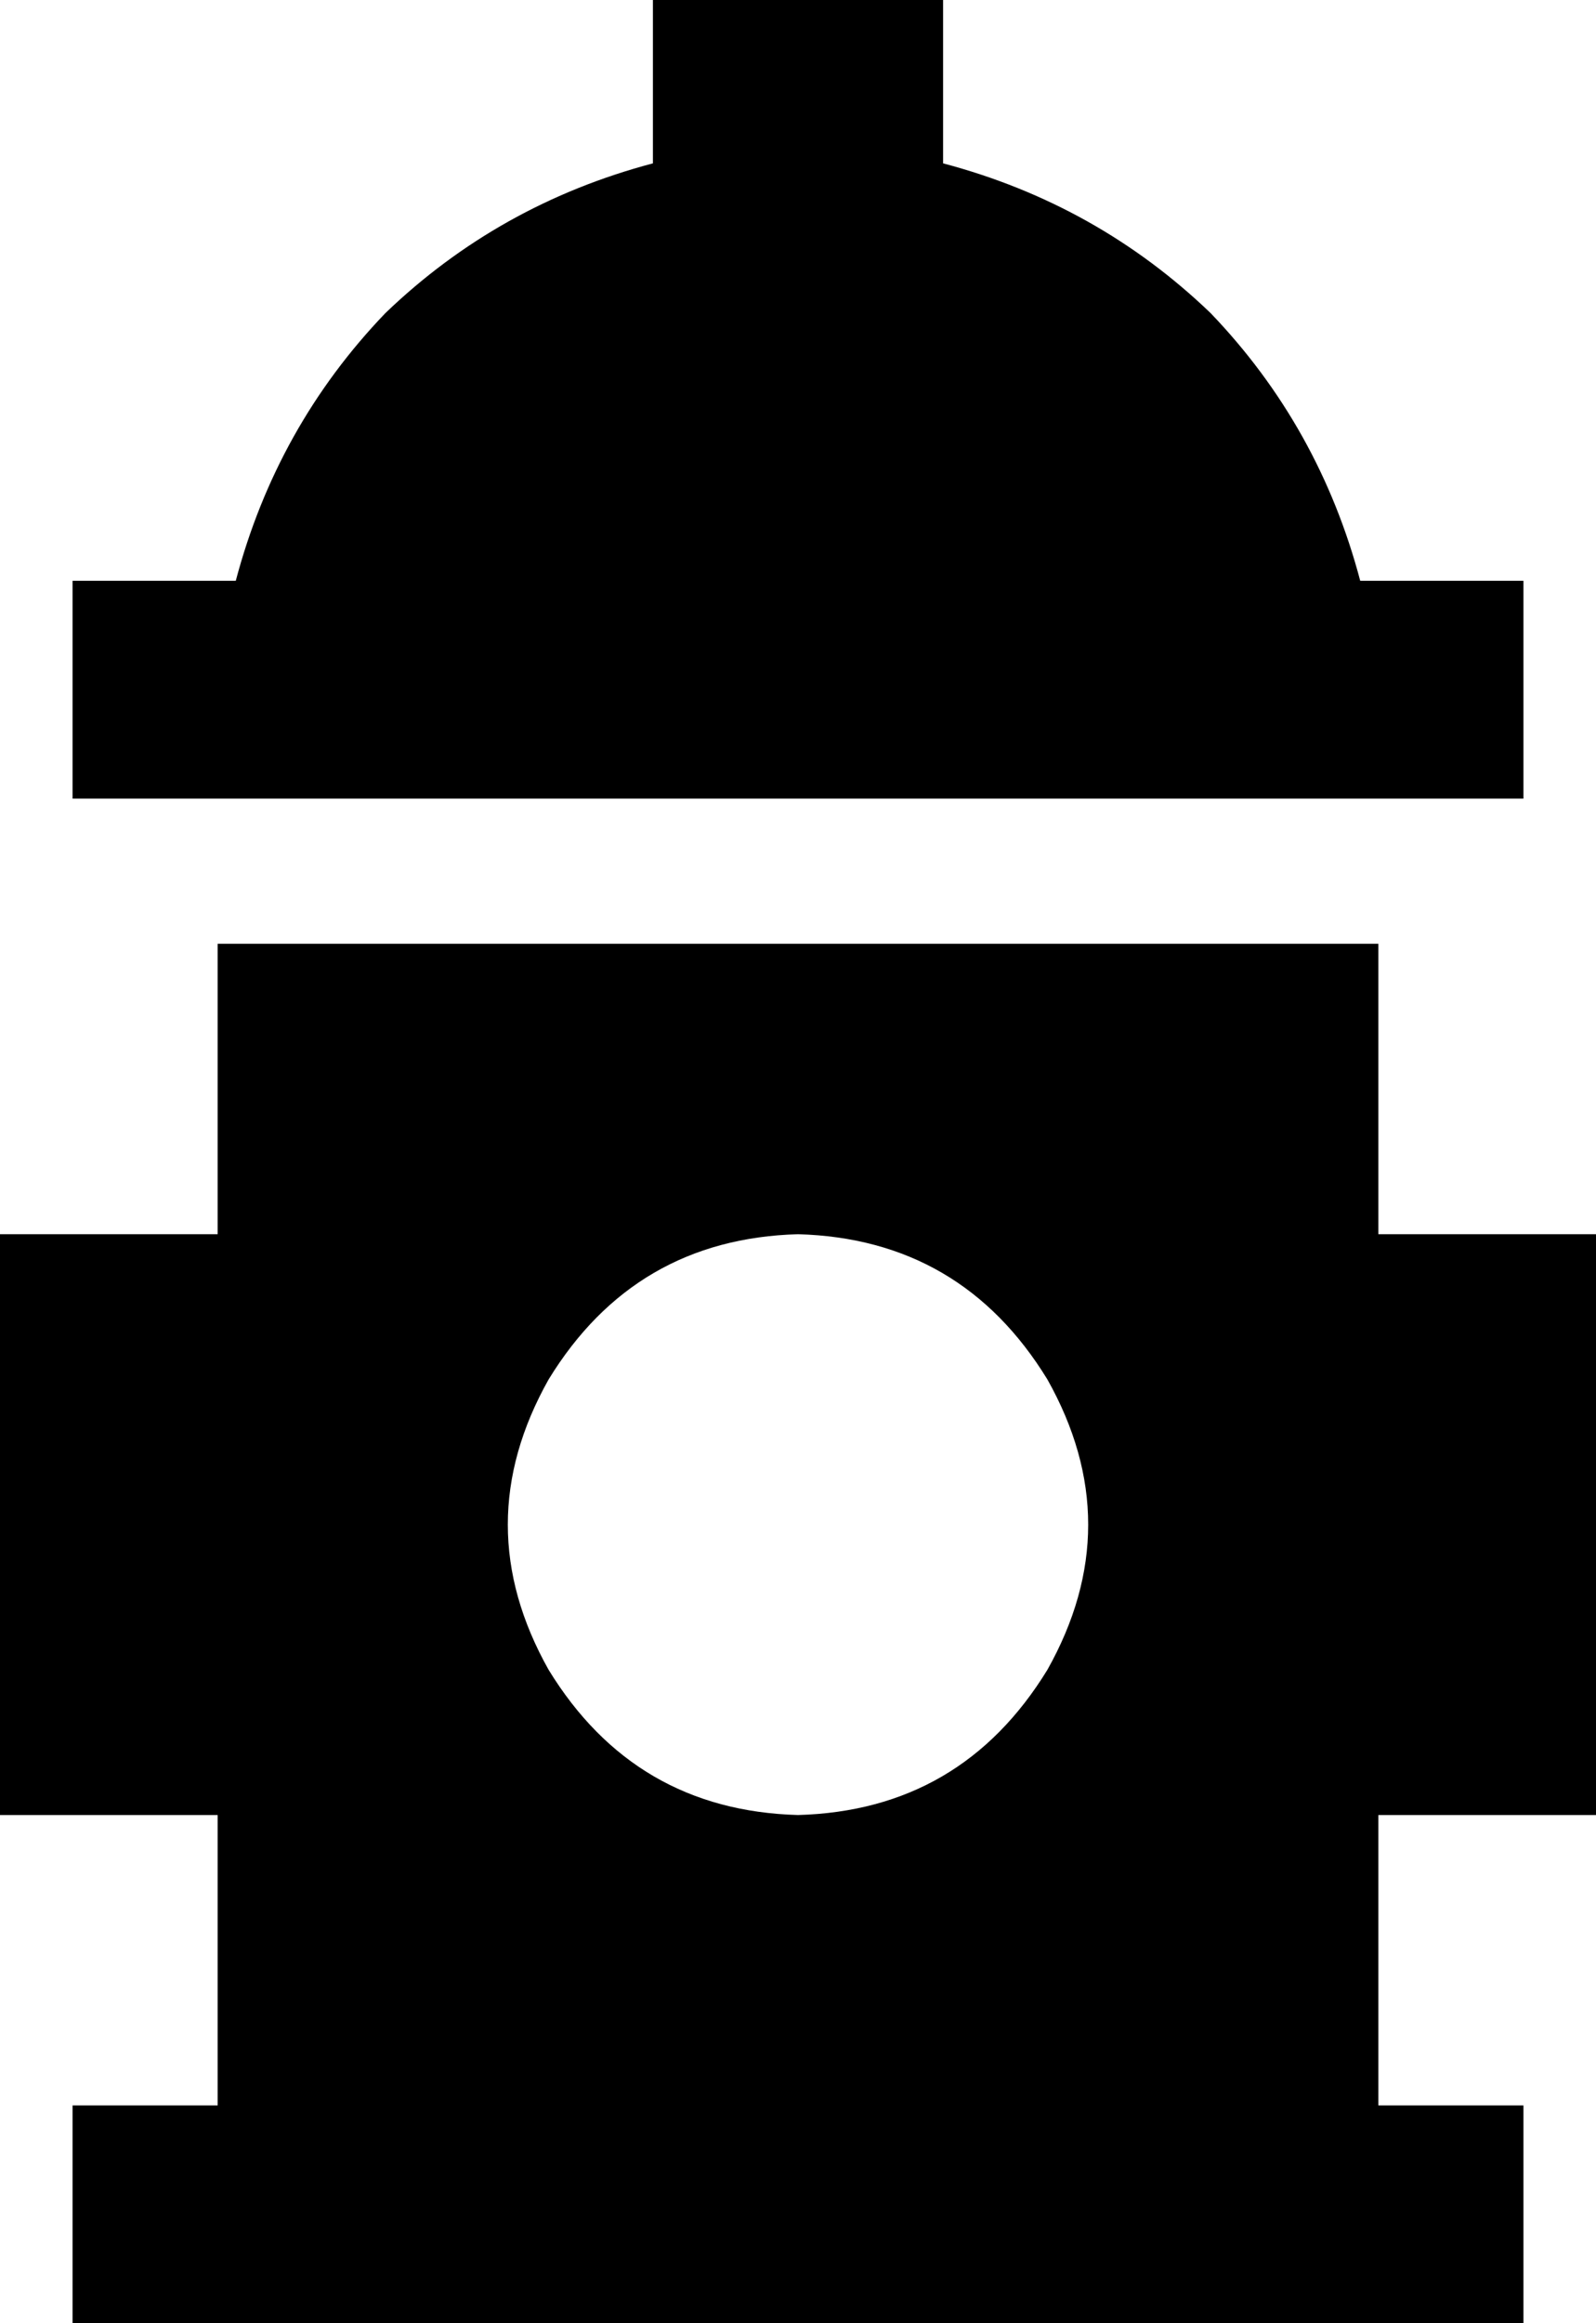 <svg viewBox="0 0 352 512">
  <path
    d="M 208 32 L 208 36 Q 242 45 267 69 Q 291 94 300 128 L 312 128 L 336 128 L 336 176 L 312 176 L 40 176 L 16 176 L 16 128 L 40 128 L 52 128 Q 61 94 85 69 Q 110 45 144 36 L 144 32 L 144 0 L 208 0 L 208 32 L 208 32 Z M 16 464 L 40 464 L 48 464 L 48 400 L 0 400 L 0 272 L 48 272 L 48 208 L 304 208 L 304 272 L 352 272 L 352 400 L 304 400 L 304 464 L 312 464 L 336 464 L 336 512 L 312 512 L 304 512 L 48 512 L 40 512 L 16 512 L 16 464 L 16 464 Z M 176 400 Q 212 399 231 368 Q 249 336 231 304 Q 212 273 176 272 Q 140 273 121 304 Q 103 336 121 368 Q 140 399 176 400 L 176 400 Z"
  />
</svg>